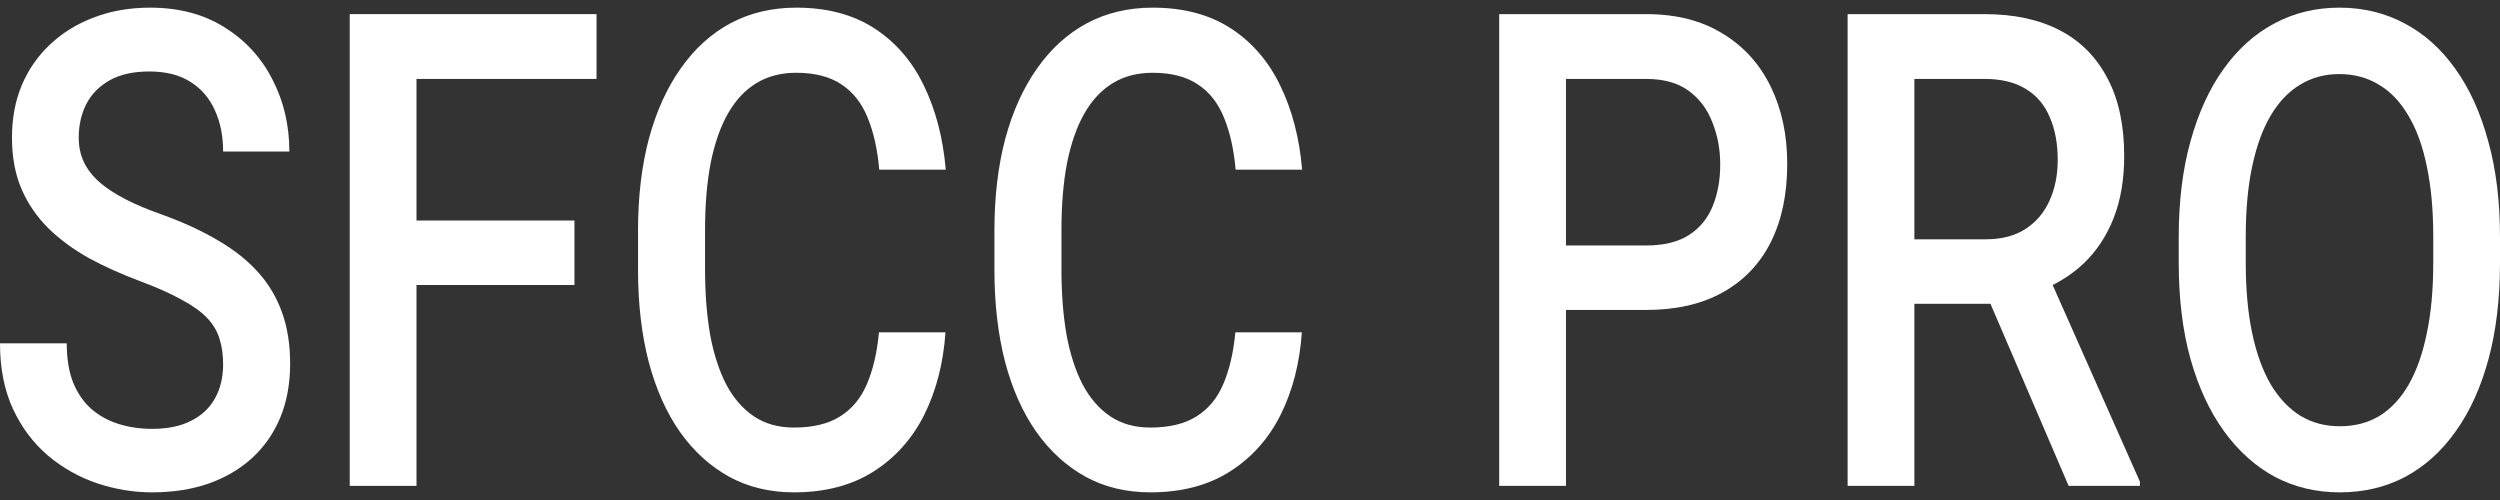 <svg width="100" height="20" viewBox="0 0 100 20" fill="none" xmlns="http://www.w3.org/2000/svg">
<rect x="0" y="0" width="100" height="20" fill="#333333" stroke="none"/>
<path d="M8.925 14.575C8.925 14.186 8.876 13.84 8.776 13.538C8.684 13.236 8.517 12.959 8.276 12.709C8.035 12.458 7.695 12.216 7.255 11.983C6.822 11.741 6.269 11.495 5.596 11.244C4.858 10.968 4.177 10.661 3.553 10.324C2.936 9.978 2.397 9.581 1.936 9.132C1.475 8.674 1.117 8.151 0.862 7.564C0.606 6.967 0.479 6.281 0.479 5.503C0.479 4.734 0.61 4.034 0.872 3.404C1.142 2.773 1.521 2.229 2.011 1.771C2.507 1.304 3.092 0.945 3.766 0.695C4.44 0.436 5.184 0.306 6 0.306C7.149 0.306 8.138 0.565 8.968 1.084C9.805 1.602 10.446 2.298 10.893 3.17C11.347 4.043 11.574 5.006 11.574 6.06H8.925C8.925 5.438 8.815 4.89 8.595 4.414C8.383 3.931 8.056 3.55 7.617 3.274C7.184 2.997 6.635 2.859 5.968 2.859C5.337 2.859 4.812 2.976 4.393 3.209C3.975 3.442 3.663 3.758 3.457 4.155C3.252 4.553 3.149 5.002 3.149 5.503C3.149 5.857 3.216 6.181 3.351 6.475C3.486 6.76 3.691 7.028 3.968 7.278C4.245 7.52 4.592 7.749 5.01 7.965C5.429 8.181 5.922 8.389 6.489 8.587C7.347 8.898 8.095 9.244 8.734 9.624C9.372 9.996 9.904 10.419 10.329 10.894C10.755 11.369 11.074 11.909 11.287 12.514C11.5 13.11 11.606 13.789 11.606 14.549C11.606 15.344 11.475 16.061 11.212 16.7C10.95 17.331 10.574 17.871 10.085 18.32C9.602 18.761 9.021 19.102 8.34 19.344C7.666 19.577 6.915 19.694 6.085 19.694C5.34 19.694 4.606 19.573 3.883 19.331C3.167 19.089 2.514 18.722 1.925 18.23C1.337 17.728 0.869 17.106 0.521 16.363C0.174 15.612 0 14.735 0 13.732H2.67C2.67 14.346 2.755 14.869 2.925 15.301C3.103 15.733 3.347 16.087 3.659 16.363C3.971 16.631 4.333 16.83 4.745 16.959C5.163 17.089 5.61 17.154 6.085 17.154C6.709 17.154 7.23 17.046 7.649 16.83C8.074 16.614 8.393 16.311 8.606 15.923C8.819 15.534 8.925 15.085 8.925 14.575Z" fill="white"/>
<path d="M16.66 0.565V19.435H13.989V0.565H16.66ZM22.978 8.821V11.4H15.979V8.821H22.978ZM23.861 0.565V3.157H15.979V0.565H23.861Z" fill="white"/>
<path d="M35.159 13.292H37.819C37.734 14.527 37.45 15.629 36.968 16.596C36.486 17.556 35.808 18.311 34.936 18.864C34.064 19.417 33.003 19.694 31.755 19.694C30.798 19.694 29.936 19.487 29.17 19.072C28.404 18.648 27.748 18.052 27.202 17.283C26.656 16.506 26.238 15.568 25.947 14.471C25.663 13.374 25.521 12.147 25.521 10.791V9.222C25.521 7.866 25.667 6.639 25.957 5.542C26.255 4.445 26.681 3.507 27.234 2.73C27.787 1.943 28.45 1.343 29.223 0.928C30.003 0.514 30.879 0.306 31.851 0.306C33.085 0.306 34.127 0.583 34.978 1.136C35.83 1.689 36.489 2.453 36.957 3.429C37.432 4.406 37.723 5.525 37.83 6.786H35.17C35.099 5.974 34.943 5.278 34.702 4.699C34.468 4.121 34.12 3.68 33.659 3.378C33.198 3.067 32.596 2.911 31.851 2.911C31.241 2.911 30.709 3.049 30.255 3.326C29.801 3.602 29.422 4.008 29.117 4.544C28.812 5.08 28.582 5.741 28.425 6.527C28.277 7.304 28.202 8.194 28.202 9.197V10.791C28.202 11.741 28.27 12.605 28.404 13.383C28.546 14.152 28.759 14.812 29.043 15.365C29.333 15.918 29.702 16.346 30.149 16.648C30.596 16.951 31.131 17.102 31.755 17.102C32.514 17.102 33.127 16.955 33.596 16.661C34.071 16.368 34.429 15.94 34.67 15.378C34.918 14.808 35.081 14.113 35.159 13.292Z" fill="white"/>
<path d="M49.415 13.292H52.074C51.989 14.527 51.705 15.629 51.223 16.596C50.741 17.556 50.064 18.311 49.191 18.864C48.319 19.417 47.259 19.694 46.011 19.694C45.053 19.694 44.191 19.487 43.425 19.072C42.66 18.648 42.004 18.052 41.458 17.283C40.911 16.506 40.493 15.568 40.202 14.471C39.919 13.374 39.777 12.147 39.777 10.791V9.222C39.777 7.866 39.922 6.639 40.213 5.542C40.511 4.445 40.936 3.507 41.489 2.73C42.043 1.943 42.706 1.343 43.479 0.928C44.259 0.514 45.135 0.306 46.106 0.306C47.34 0.306 48.383 0.583 49.234 1.136C50.085 1.689 50.744 2.453 51.212 3.429C51.688 4.406 51.978 5.525 52.085 6.786H49.425C49.354 5.974 49.198 5.278 48.957 4.699C48.723 4.121 48.376 3.68 47.915 3.378C47.454 3.067 46.851 2.911 46.106 2.911C45.496 2.911 44.965 3.049 44.511 3.326C44.057 3.602 43.677 4.008 43.372 4.544C43.067 5.08 42.837 5.741 42.681 6.527C42.532 7.304 42.458 8.194 42.458 9.197V10.791C42.458 11.741 42.525 12.605 42.66 13.383C42.801 14.152 43.014 14.812 43.298 15.365C43.589 15.918 43.957 16.346 44.404 16.648C44.851 16.951 45.386 17.102 46.011 17.102C46.769 17.102 47.383 16.955 47.851 16.661C48.326 16.368 48.684 15.94 48.925 15.378C49.173 14.808 49.337 14.113 49.415 13.292Z" fill="white"/>
<path d="M65.851 12.398H61.819V9.819H65.851C66.553 9.819 67.121 9.68 67.553 9.404C67.986 9.127 68.302 8.747 68.5 8.263C68.706 7.771 68.809 7.209 68.809 6.579C68.809 5.983 68.706 5.425 68.5 4.907C68.302 4.38 67.986 3.956 67.553 3.637C67.121 3.317 66.553 3.157 65.851 3.157H62.639V19.435H59.968V0.565H65.851C67.05 0.565 68.067 0.825 68.904 1.343C69.748 1.853 70.39 2.561 70.83 3.468C71.269 4.367 71.489 5.395 71.489 6.553C71.489 7.771 71.269 8.816 70.83 9.689C70.39 10.562 69.748 11.231 68.904 11.698C68.067 12.164 67.05 12.398 65.851 12.398Z" fill="white"/>
<path d="M73.905 0.565H79.383C80.561 0.565 81.564 0.781 82.394 1.213C83.224 1.645 83.858 2.285 84.298 3.131C84.745 3.969 84.968 5.006 84.968 6.242C84.968 7.183 84.826 8.013 84.543 8.73C84.259 9.447 83.858 10.052 83.341 10.544C82.823 11.028 82.206 11.404 81.49 11.672L80.681 12.151H75.756L75.734 9.572H79.426C80.064 9.572 80.596 9.434 81.021 9.158C81.447 8.881 81.766 8.505 81.979 8.03C82.199 7.546 82.309 7.002 82.309 6.397C82.309 5.741 82.202 5.17 81.99 4.687C81.784 4.194 81.465 3.818 81.032 3.559C80.6 3.291 80.05 3.157 79.383 3.157H76.575V19.435H73.905V0.565ZM82.745 19.435L79.107 10.959L81.904 10.946L85.596 19.266V19.435H82.745Z" fill="white"/>
<path d="M100 9.482V10.518C100 11.944 99.847 13.223 99.543 14.354C99.238 15.486 98.801 16.45 98.234 17.244C97.674 18.039 97 18.648 96.213 19.072C95.426 19.487 94.553 19.694 93.596 19.694C92.646 19.694 91.777 19.487 90.99 19.072C90.21 18.648 89.532 18.039 88.958 17.244C88.383 16.45 87.937 15.486 87.618 14.354C87.305 13.223 87.149 11.944 87.149 10.518V9.482C87.149 8.056 87.305 6.782 87.618 5.659C87.93 4.527 88.369 3.563 88.937 2.768C89.511 1.965 90.188 1.356 90.968 0.941C91.756 0.518 92.624 0.306 93.575 0.306C94.532 0.306 95.404 0.518 96.192 0.941C96.979 1.356 97.656 1.965 98.224 2.768C98.791 3.563 99.227 4.527 99.532 5.659C99.844 6.782 100 8.056 100 9.482ZM97.33 10.518V9.456C97.33 8.402 97.245 7.473 97.075 6.669C96.911 5.857 96.667 5.179 96.341 4.635C96.021 4.082 95.628 3.667 95.16 3.391C94.692 3.105 94.163 2.963 93.575 2.963C92.986 2.963 92.461 3.105 92 3.391C91.539 3.667 91.146 4.082 90.82 4.635C90.5 5.179 90.256 5.857 90.085 6.669C89.915 7.473 89.83 8.402 89.83 9.456V10.518C89.83 11.572 89.915 12.506 90.085 13.318C90.256 14.13 90.504 14.817 90.83 15.378C91.163 15.931 91.561 16.35 92.022 16.635C92.483 16.912 93.007 17.05 93.596 17.05C94.192 17.05 94.72 16.912 95.181 16.635C95.642 16.35 96.032 15.931 96.351 15.378C96.67 14.817 96.911 14.13 97.075 13.318C97.245 12.506 97.33 11.572 97.33 10.518Z" fill="white"/>
</svg>
